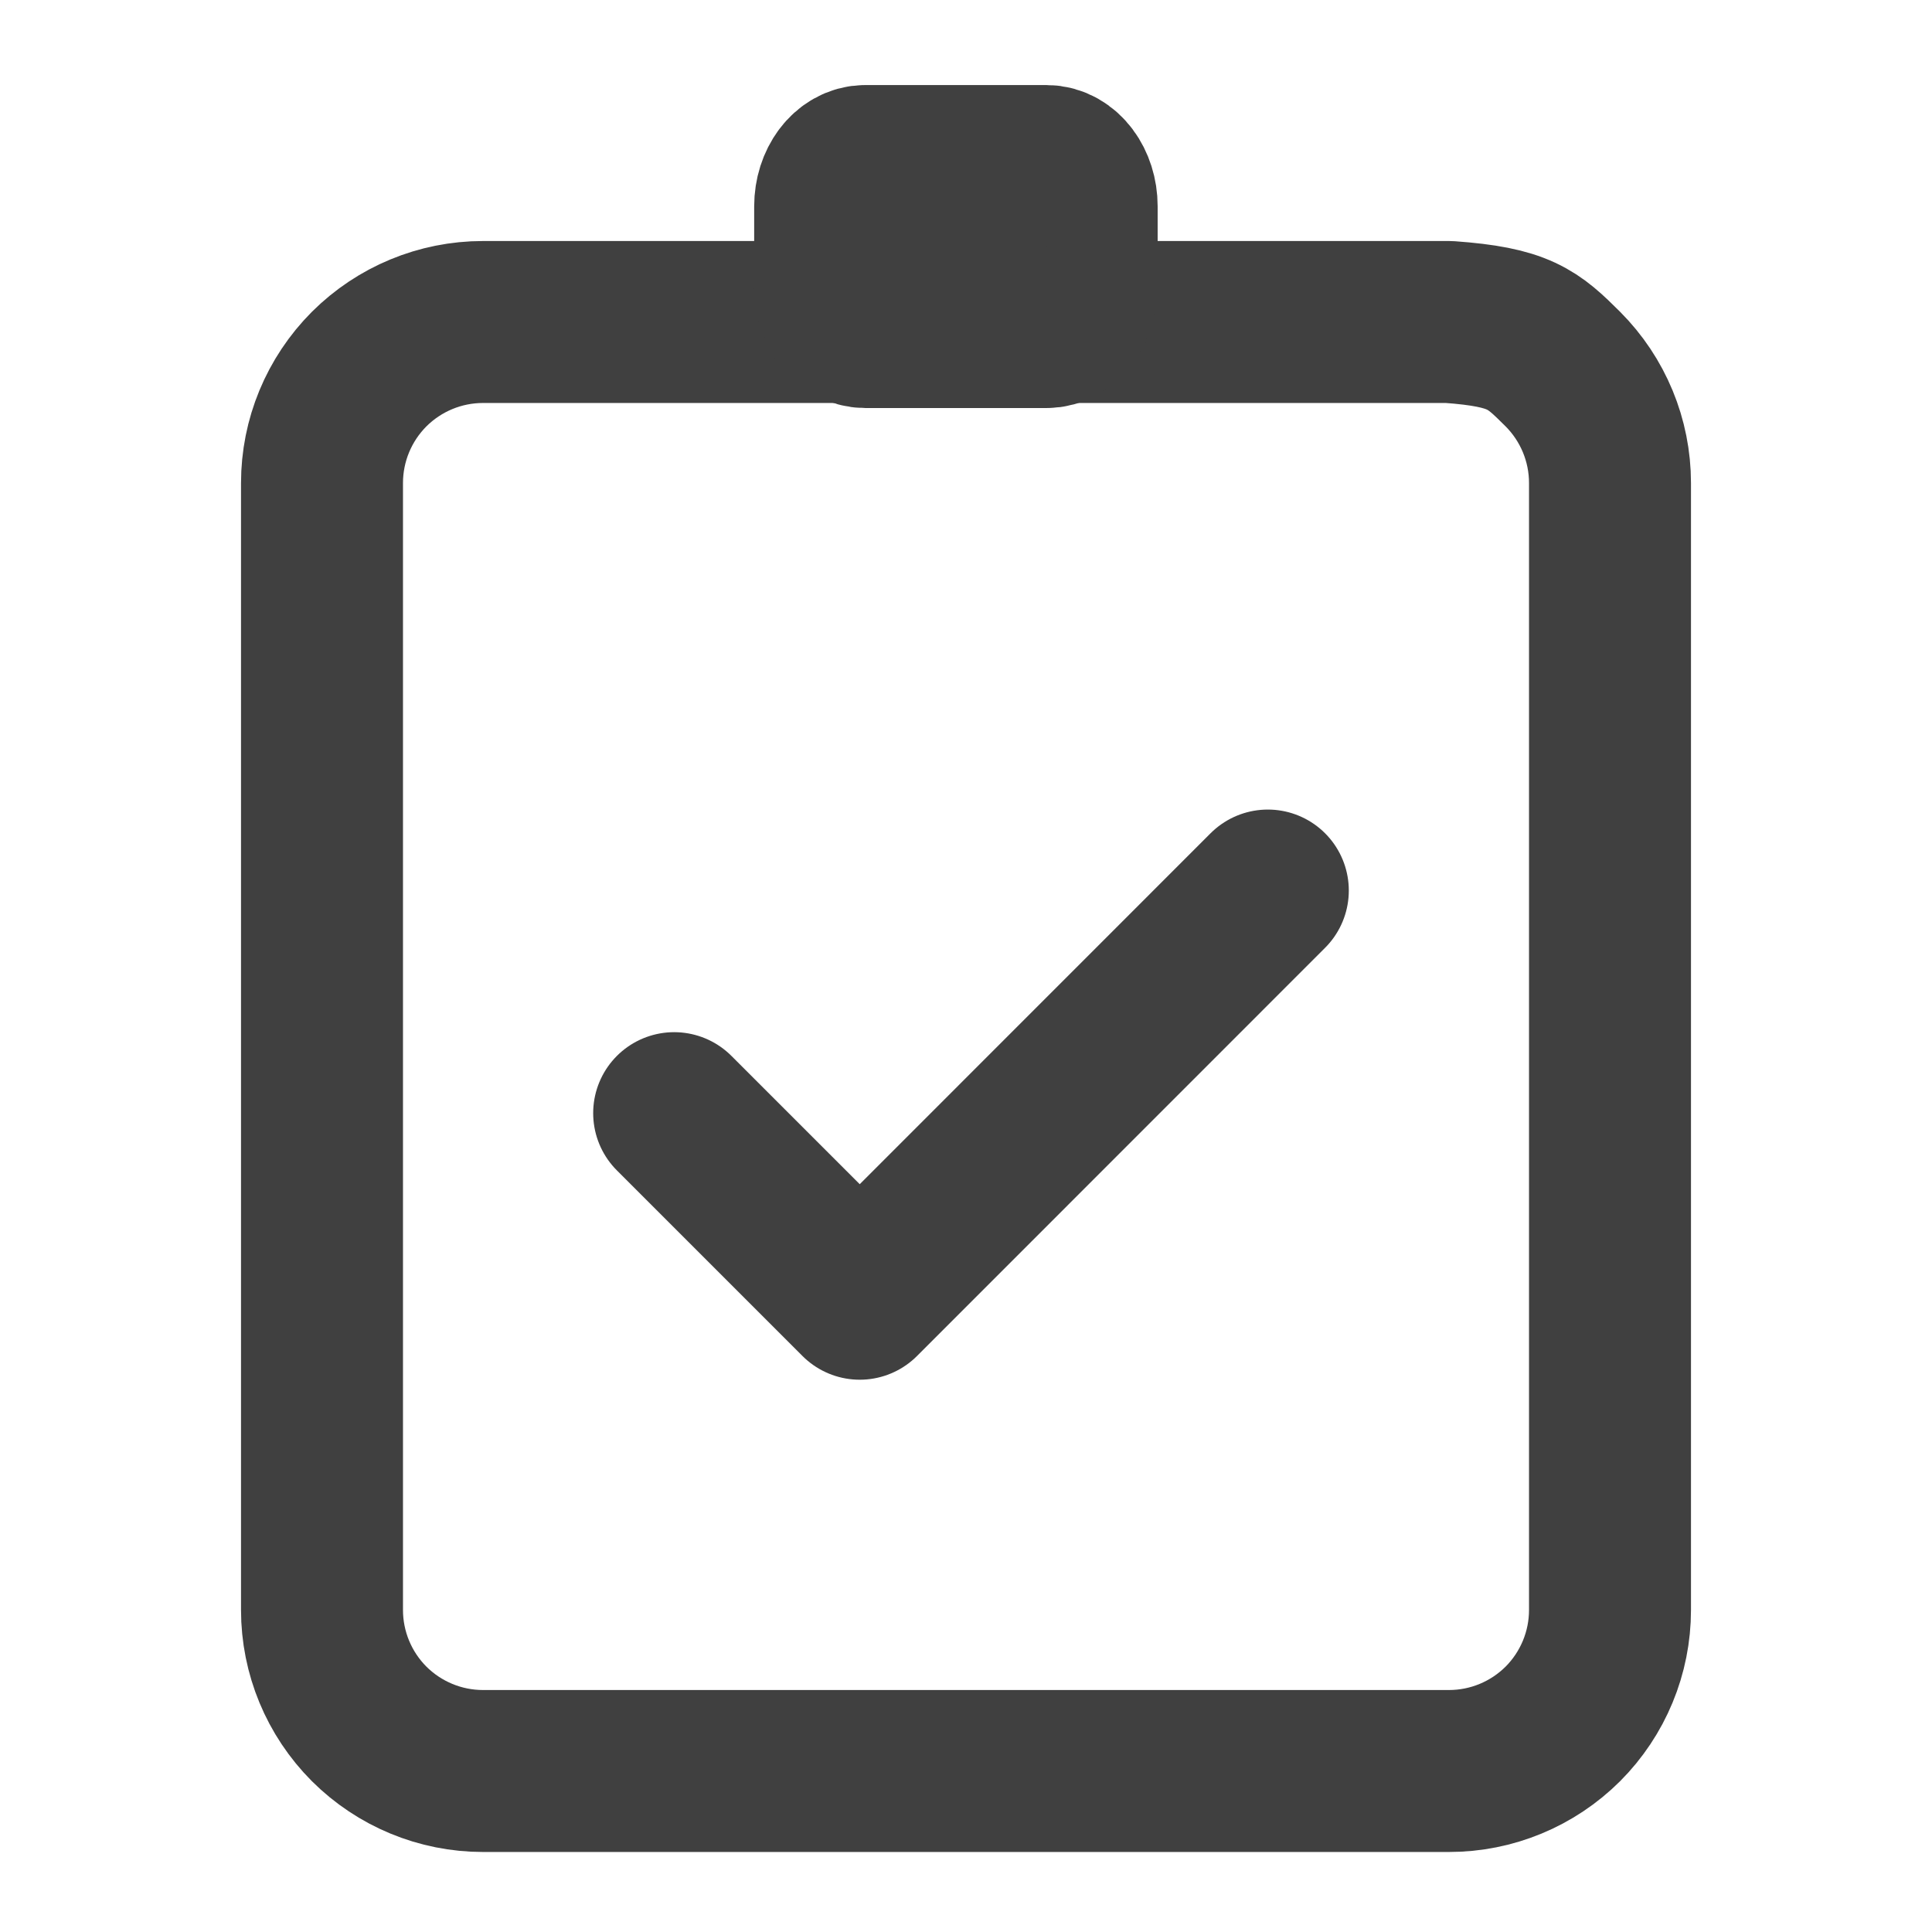 <svg width="18" height="18" viewBox="0 0 18 18" fill="none" xmlns="http://www.w3.org/2000/svg">
<g clip-path="url(#clip0_992_6132)">
<path d="M9.656 3H13.5C14.156 3.047 14.279 3.158 14.561 3.439C14.842 3.721 15 4.102 15 4.5V15C15 15.398 14.842 15.779 14.561 16.061C14.279 16.342 13.898 16.5 13.5 16.5H4.5C4.102 16.5 3.721 16.342 3.439 16.061C3.158 15.779 3 15.398 3 15V4.5C3 4.102 3.158 3.721 3.439 3.439C3.721 3.158 4.102 3 4.5 3H8.156" stroke-width="1.509" stroke="#404040" stroke-linecap="round" stroke-linejoin="round"/>
<path d="M9.75 1.547H8.062C7.907 1.547 7.781 1.715 7.781 1.922V2.672C7.781 2.879 7.907 3.047 8.062 3.047H9.75C9.905 3.047 10.031 2.879 10.031 2.672V1.922C10.031 1.715 9.905 1.547 9.75 1.547Z" stroke="#404040" stroke-linecap="round" stroke-width="1.509" stroke-linejoin="round"/>
<path d="M11.812 8.297L8.01 12.1L6.281 10.371" stroke="#404040" stroke-width="1.509" stroke-linecap="round" stroke-linejoin="round"/>
</g>
<defs>
<clipPath id="clip0_992_6132">
<rect width="18" height="18" fill="white"/>
</clipPath>
</defs>
</svg>
